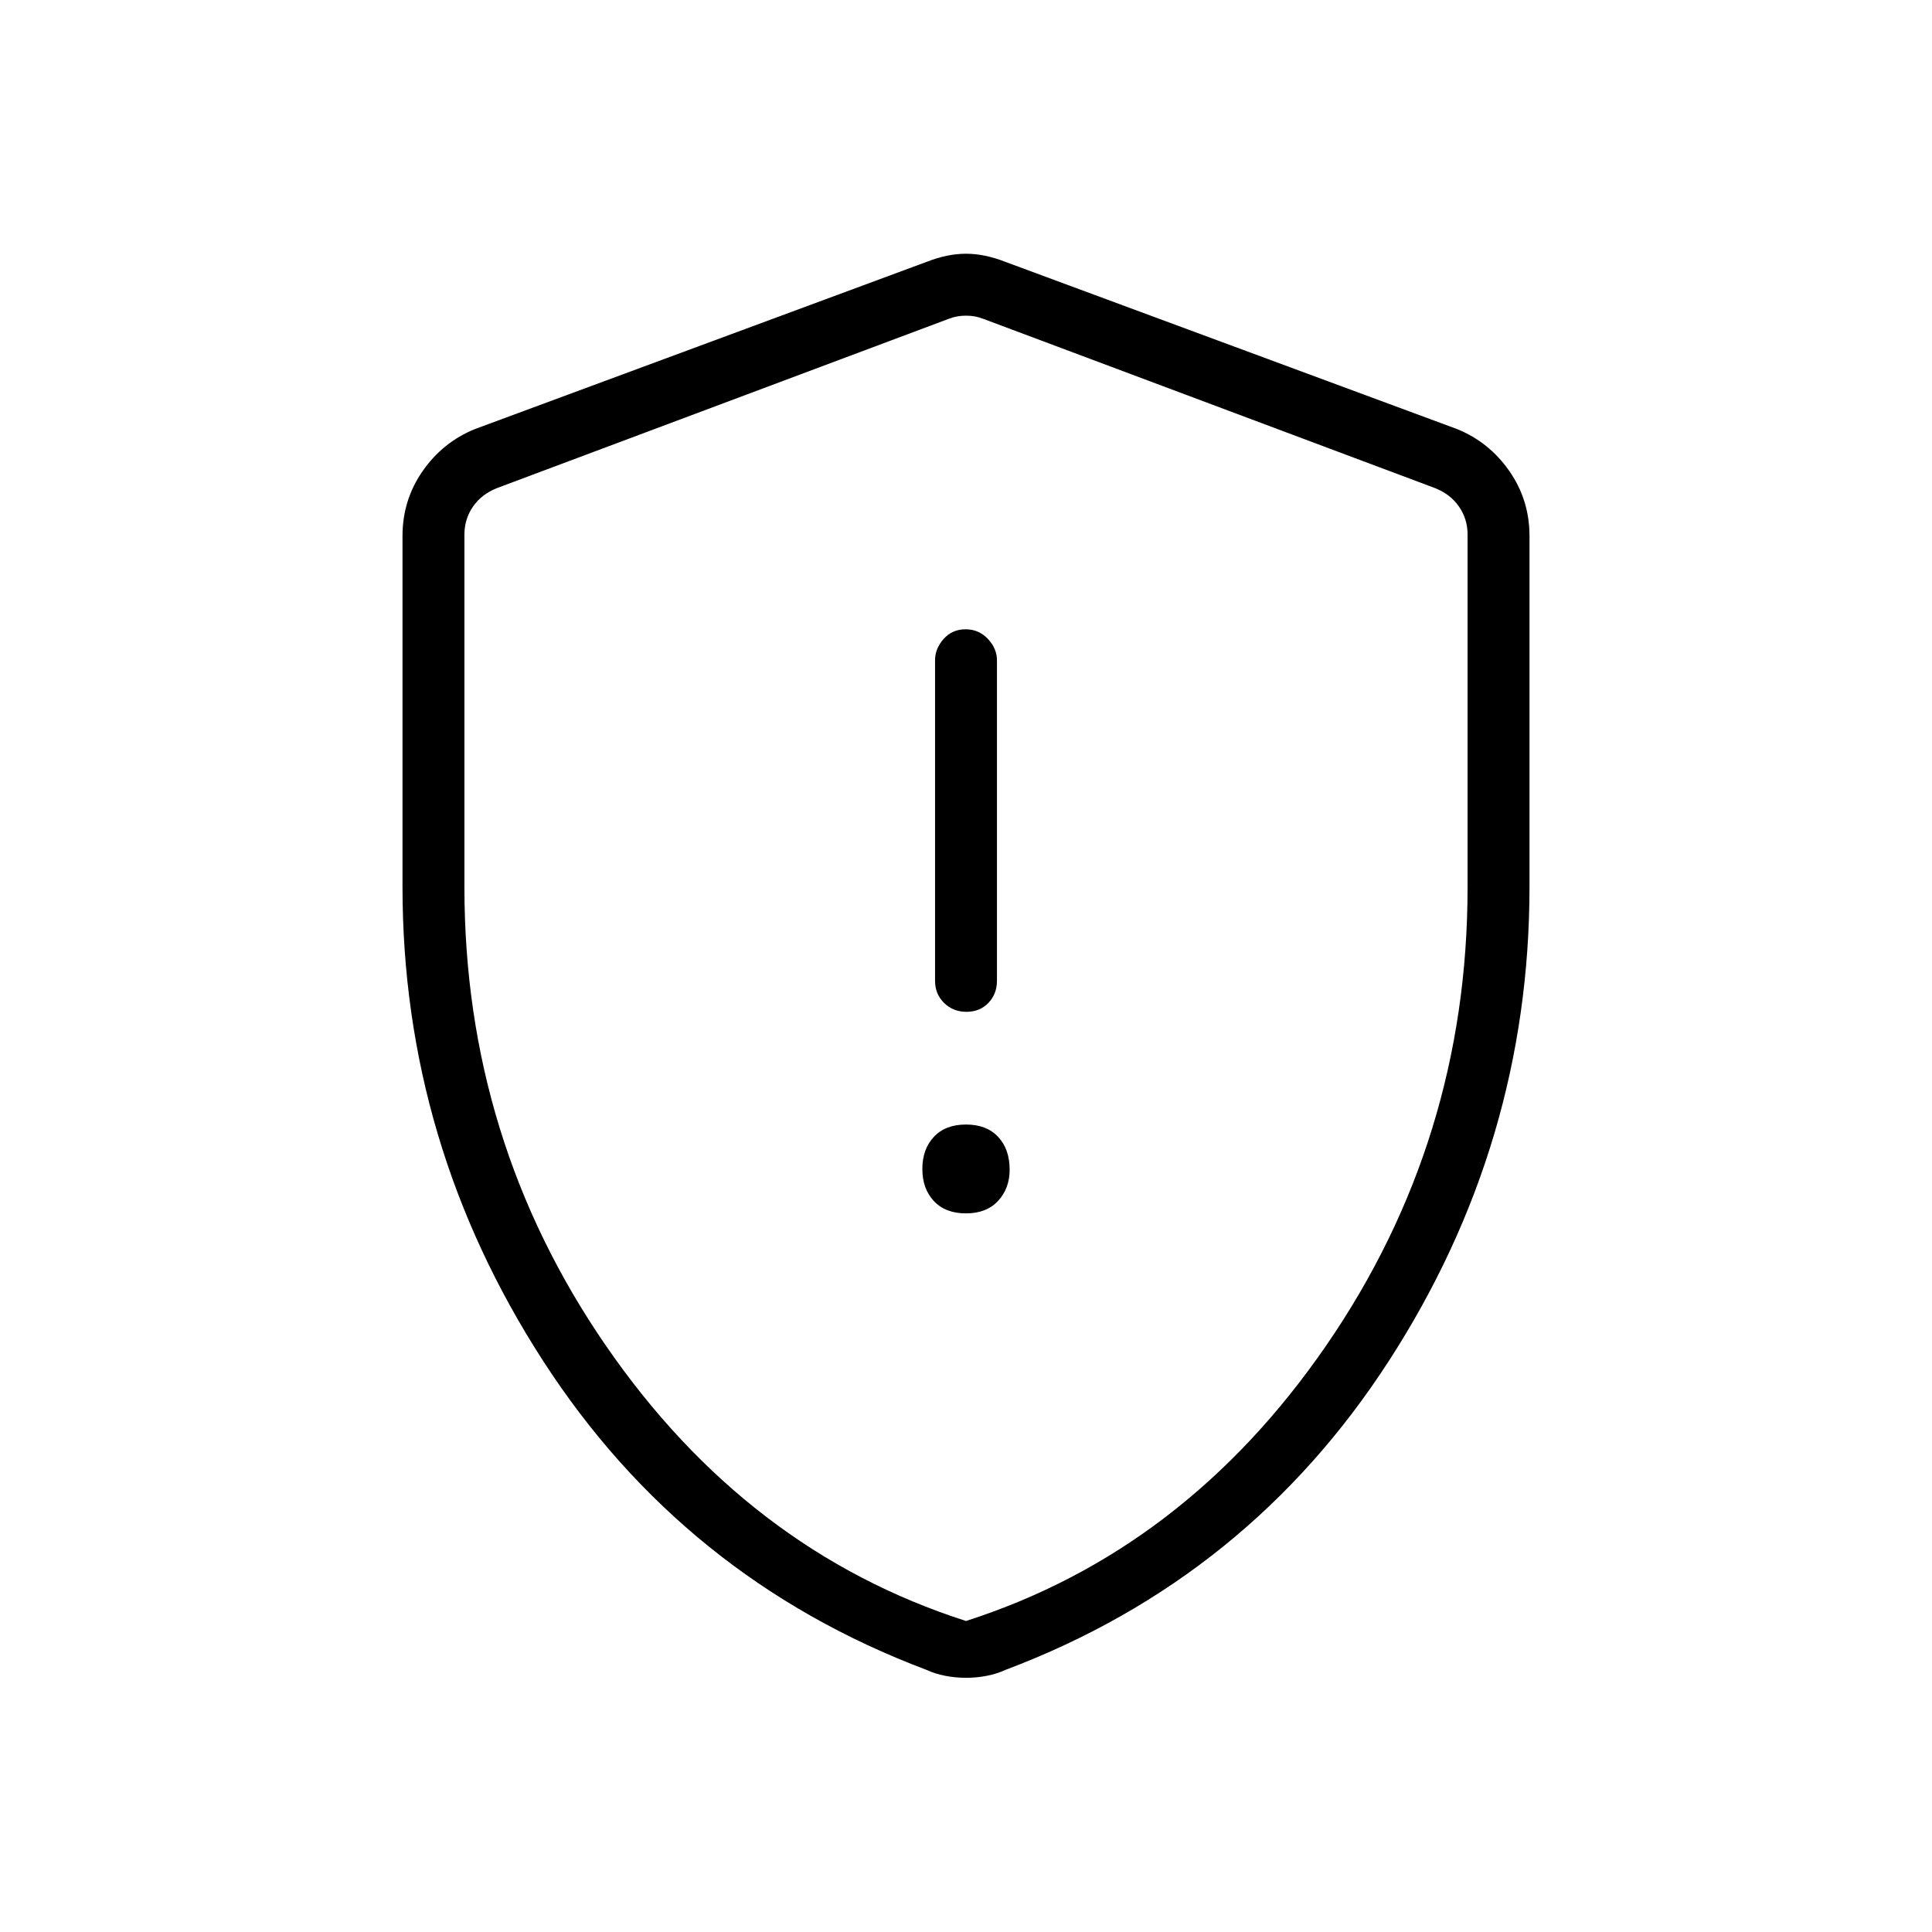 <svg xmlns="http://www.w3.org/2000/svg" width="48" height="48" viewBox="0 -960 960 960"><path d="M480-357.08q10.22 0 15.96-6.23 5.73-6.24 5.73-15.46 0-10.22-5.73-16.34-5.74-6.12-15.96-6.12t-15.96 6.12q-5.73 6.12-5.73 15.96 0 9.83 5.73 15.95 5.74 6.12 15.96 6.12Zm.22-100.15q6.63 0 10.9-4.42 4.26-4.43 4.26-10.97v-159.3q0-5.79-4.48-10.59-4.49-4.8-11.12-4.8-6.63 0-10.9 4.8-4.26 4.8-4.26 10.59v159.3q0 6.54 4.48 10.97 4.49 4.42 11.12 4.42ZM480-126.31q-5.32 0-10.39-1-5.08-1-9.4-3-120.52-45.46-190.36-153.5Q200-391.85 200-519.39v-174.23q0-17.95 10.02-32.32 10.01-14.36 25.9-20.83l224.62-83.15q10.23-4 19.46-4t19.46 4l224.62 83.15q15.89 6.47 25.9 20.83Q760-711.57 760-693.62v174.23q0 127.54-69.85 235.58-69.84 108.04-190.36 153.5-4.32 2-9.4 3-5.07 1-10.39 1Zm0-28.23q108.85-34.92 179.04-136.96t70.19-227.65v-175.23q0-7.7-4.23-13.85-4.23-6.15-11.92-9.23l-224.62-84.16q-3.84-1.53-8.46-1.53-4.62 0-8.46 1.53l-224.62 84.16q-7.69 3.08-11.92 9.23-4.23 6.15-4.23 13.85v175.23q0 125.61 70.19 227.65T480-154.54Zm0-323.92Z"/></svg>